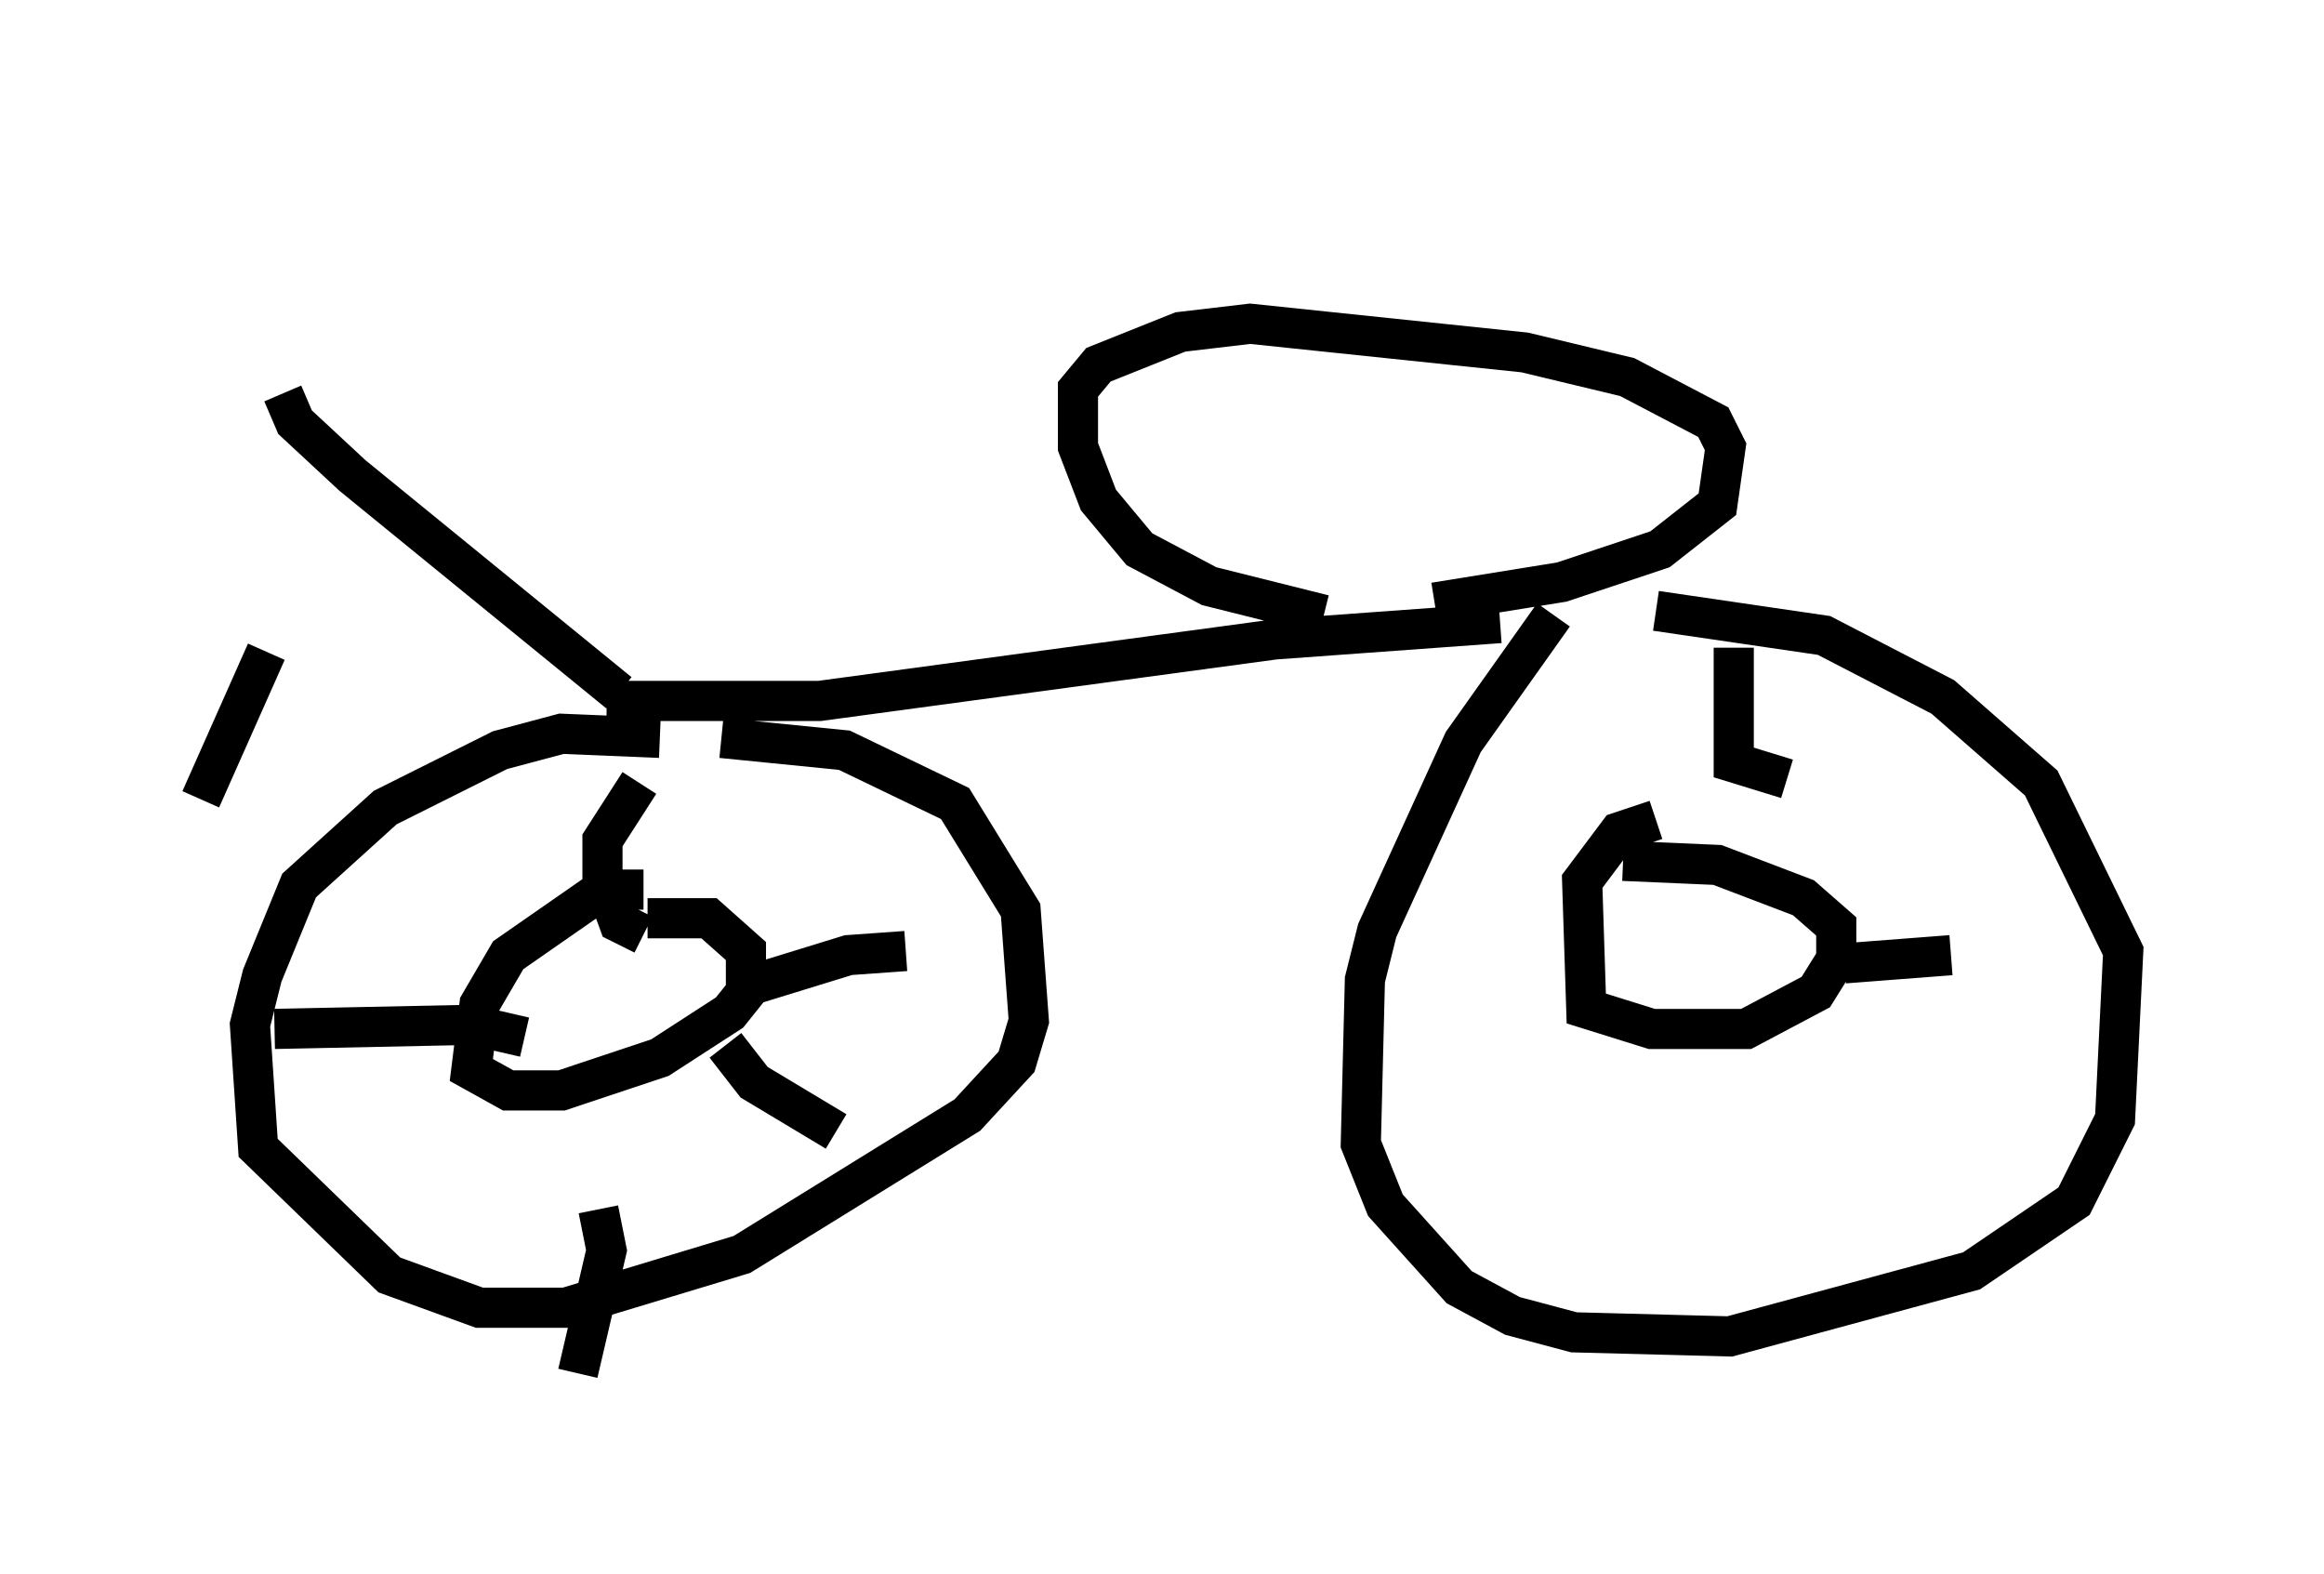 <?xml version="1.0" encoding="utf-8" ?>
<svg baseProfile="full" height="39.196" version="1.1" width="57.878" xmlns="http://www.w3.org/2000/svg" xmlns:ev="http://www.w3.org/2001/xml-events" xmlns:xlink="http://www.w3.org/1999/xlink"><defs /><rect fill="white" height="39.196" width="57.878" x="0" y="0" /><path d="M8.471, 5 m-1.838, 11.229 l-1.633, 3.675 m2.042, -10.106 l0.306, 0.715 1.429, 1.327 l6.635, 5.41 m-0.306, 0.204 l5.308, 0.0 11.331, -1.531 l5.615, -0.408 m-4.39, -0.204 l-2.858, -0.715 -1.735, -0.919 l-1.021, -1.225 -0.51, -1.327 l0.0, -1.429 0.51, -0.613 l2.042, -0.817 1.735, -0.204 l6.84, 0.715 2.552, 0.613 l2.144, 1.123 0.306, 0.613 l-0.204, 1.429 -1.429, 1.123 l-2.45, 0.817 -3.165, 0.51 m-19.294, 3.369 l-2.45, -0.102 -1.531, 0.408 l-2.858, 1.429 -2.144, 1.94 l-0.919, 2.246 -0.306, 1.225 l0.204, 3.063 3.267, 3.165 l2.246, 0.817 2.144, 0.0 l4.39, -1.327 5.615, -3.471 l1.225, -1.327 0.306, -1.021 l-0.204, -2.756 -1.633, -2.654 l-2.756, -1.327 -3.063, -0.306 m-1.94, 3.777 l-1.021, 0.0 -2.348, 1.633 l-0.715, 1.225 -0.204, 1.633 l0.919, 0.51 1.327, 0.0 l2.45, -0.817 1.735, -1.123 l0.408, -0.51 0.0, -1.021 l-0.919, -0.817 -1.531, 0.0 m-0.102, 0.408 l-0.613, -0.306 -0.408, -1.123 l0.0, -0.919 0.919, -1.429 m2.552, 5.104 l2.654, -0.817 1.429, -0.102 m-9.494, 2.144 l-1.327, -0.306 -4.9, 0.102 m8.065, 4.492 l0.204, 1.021 -0.715, 3.063 m3.675, -8.167 l0.715, 0.919 2.042, 1.225 m17.865, -12.863 l-2.246, 3.165 -2.144, 4.696 l-0.306, 1.225 -0.102, 4.083 l0.613, 1.531 1.838, 2.042 l1.327, 0.715 1.531, 0.408 l3.879, 0.102 6.023, -1.633 l2.552, -1.735 1.021, -2.042 l0.204, -4.185 -2.042, -4.185 l-2.45, -2.144 -2.96, -1.531 l-4.185, -0.613 m0.0, 5.206 l-0.919, 0.306 -0.919, 1.225 l0.102, 3.165 1.633, 0.51 l2.348, 0.0 1.735, -0.919 l0.51, -0.817 0.0, -0.817 l-0.817, -0.715 -2.144, -0.817 l-2.348, -0.102 m4.083, -2.042 l-1.327, -0.408 0.0, -2.858 m2.756, 7.861 l2.654, -0.204 " fill="none" stroke="black" stroke-width="1" /></svg>